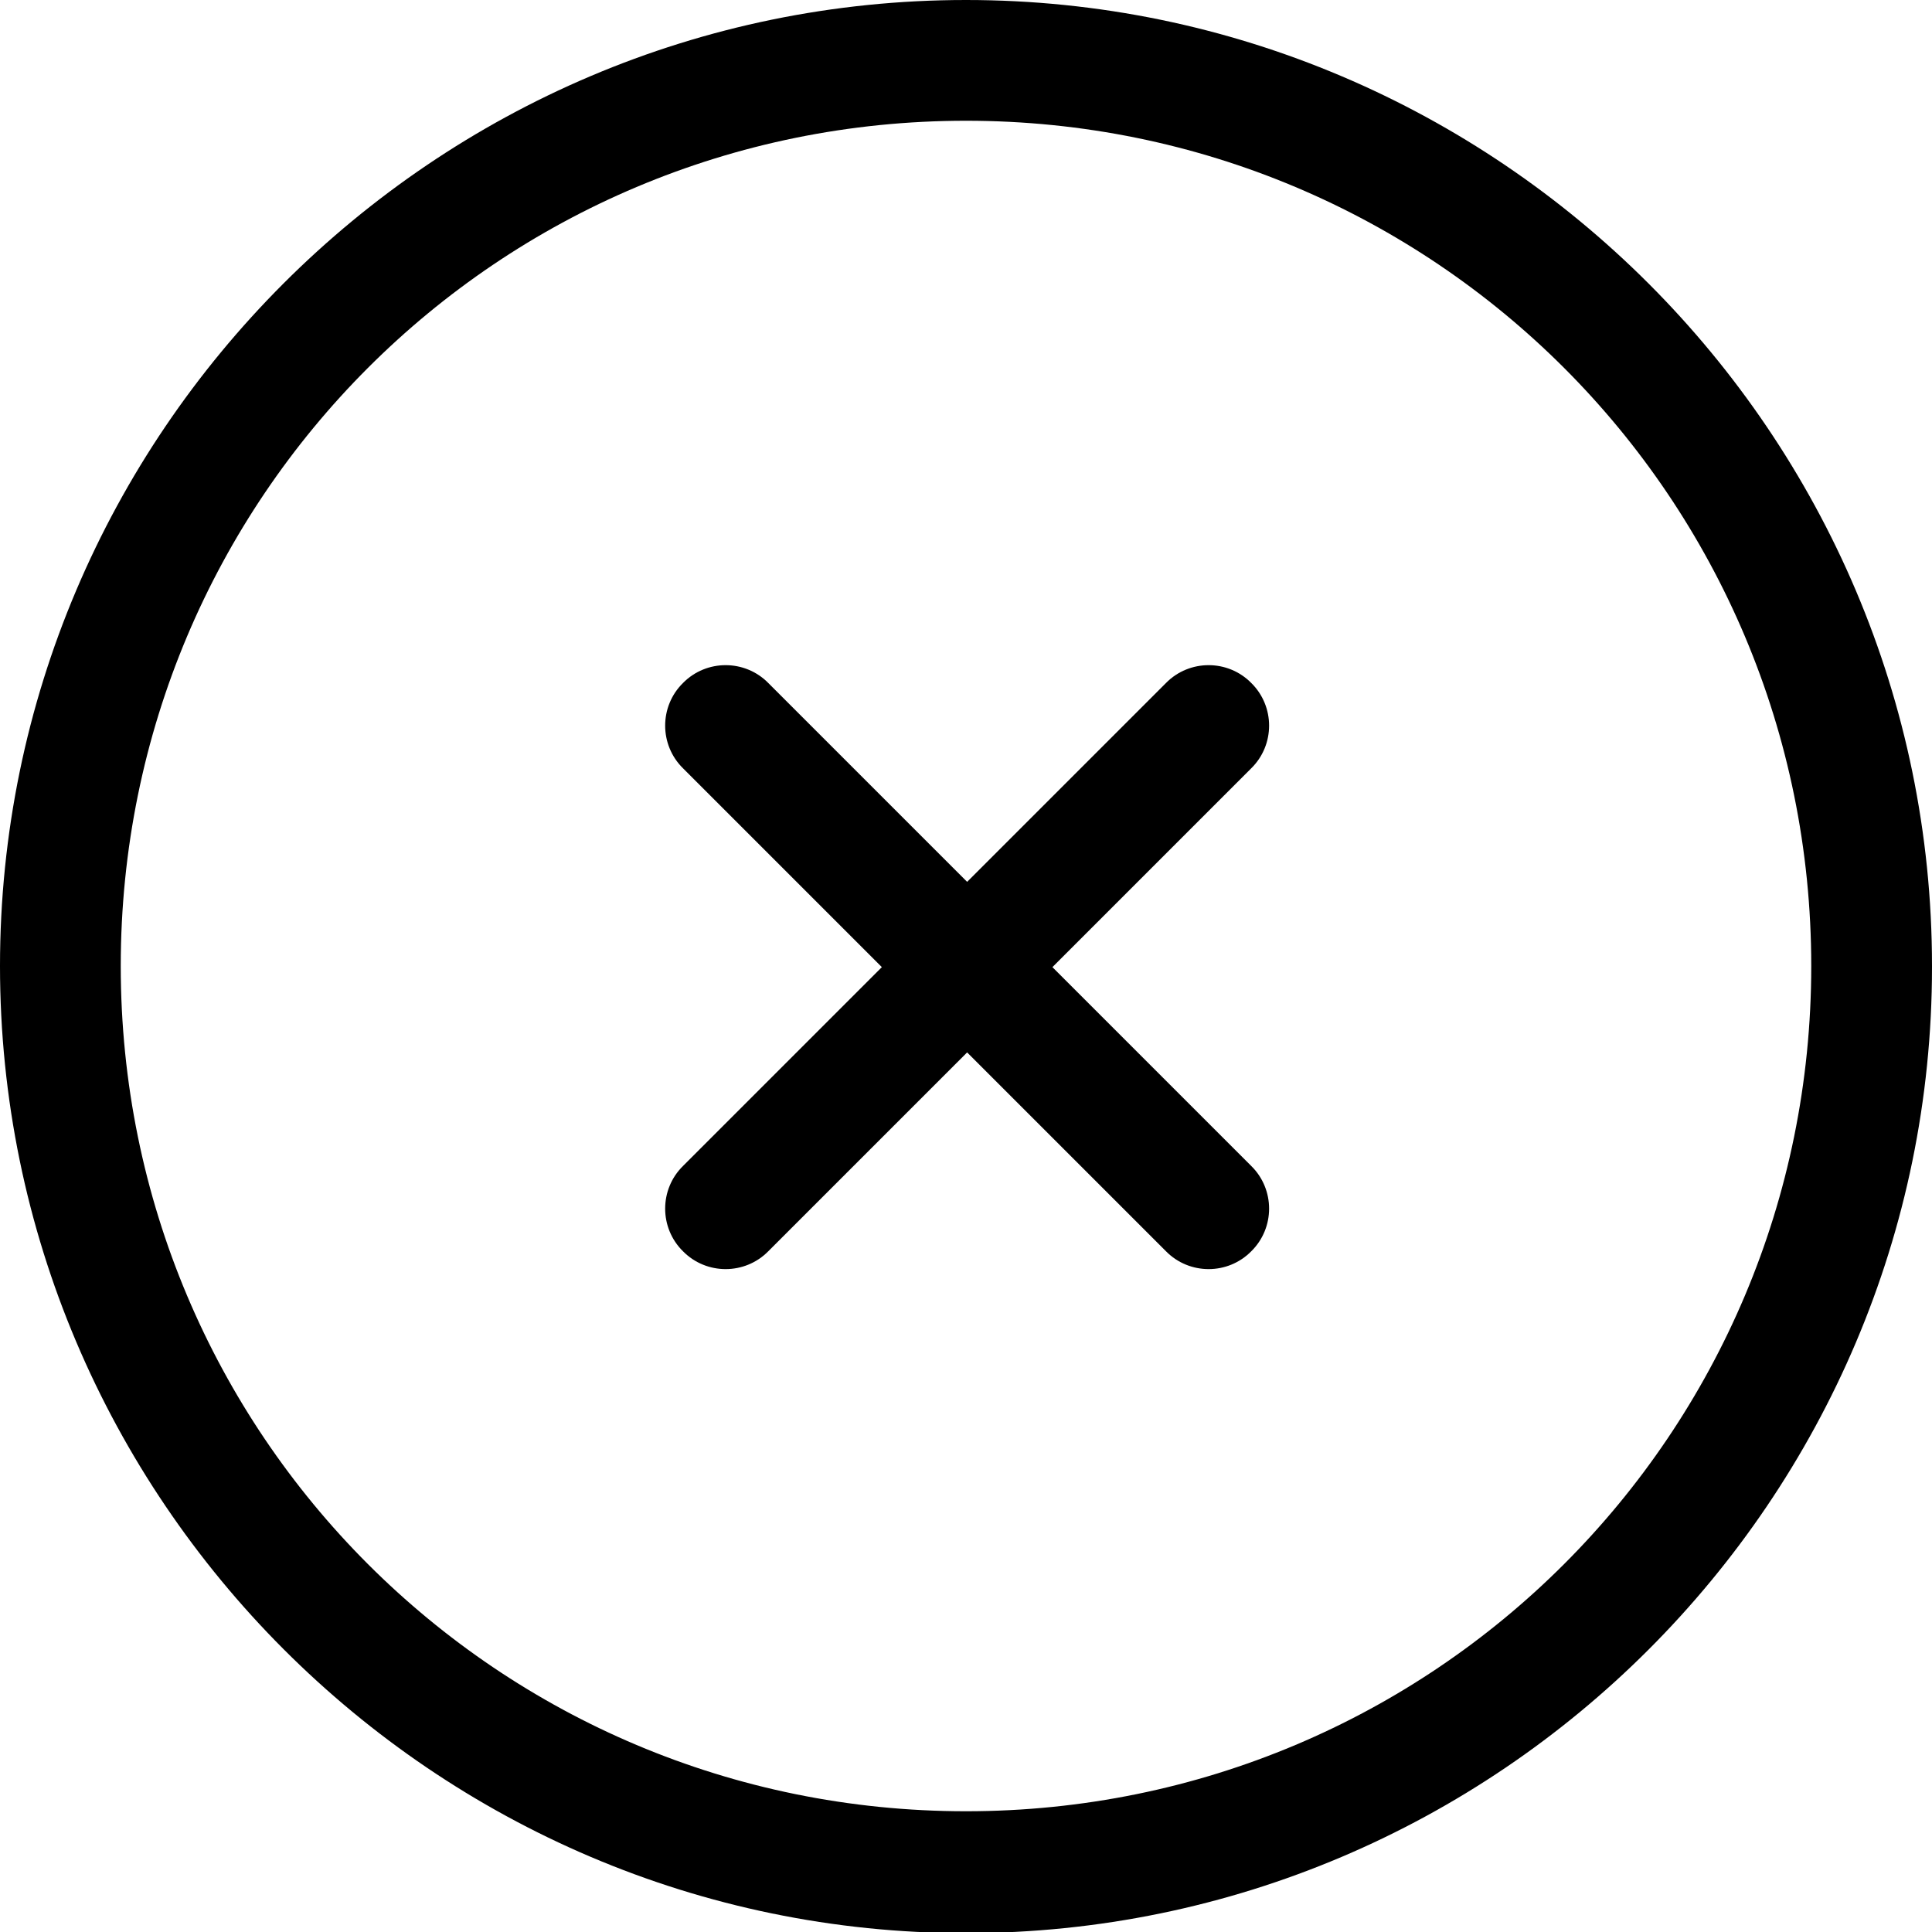 <svg xmlns="http://www.w3.org/2000/svg" viewBox="0 0 512 512"><path d="M181 181c6.2-6.3 16.4-6.3 22.6 0l52.7 52.7 52.7-52.7c6.2-6.3 16.4-6.3 22.6 0 6.3 6.2 6.3 16.4 0 22.6l-52.7 52.7 52.7 52.7c6.3 6.2 6.3 16.4 0 22.6-6.2 6.3-16.4 6.3-22.6 0l-52.7-52.7-52.7 52.7c-6.2 6.3-16.4 6.3-22.6 0-6.3-6.2-6.3-16.4 0-22.6l52.7-52.7-52.7-52.7c-6.3-6.2-6.3-16.4 0-22.6zm331 75.3c0 141-115 256-256 256S0 397 0 256 115 0 256 0s256 115 256 256zM256 32c-124 0-224 100-224 224s100 224 224 224 224-100 224-224S380 32 256 32z"/></svg>